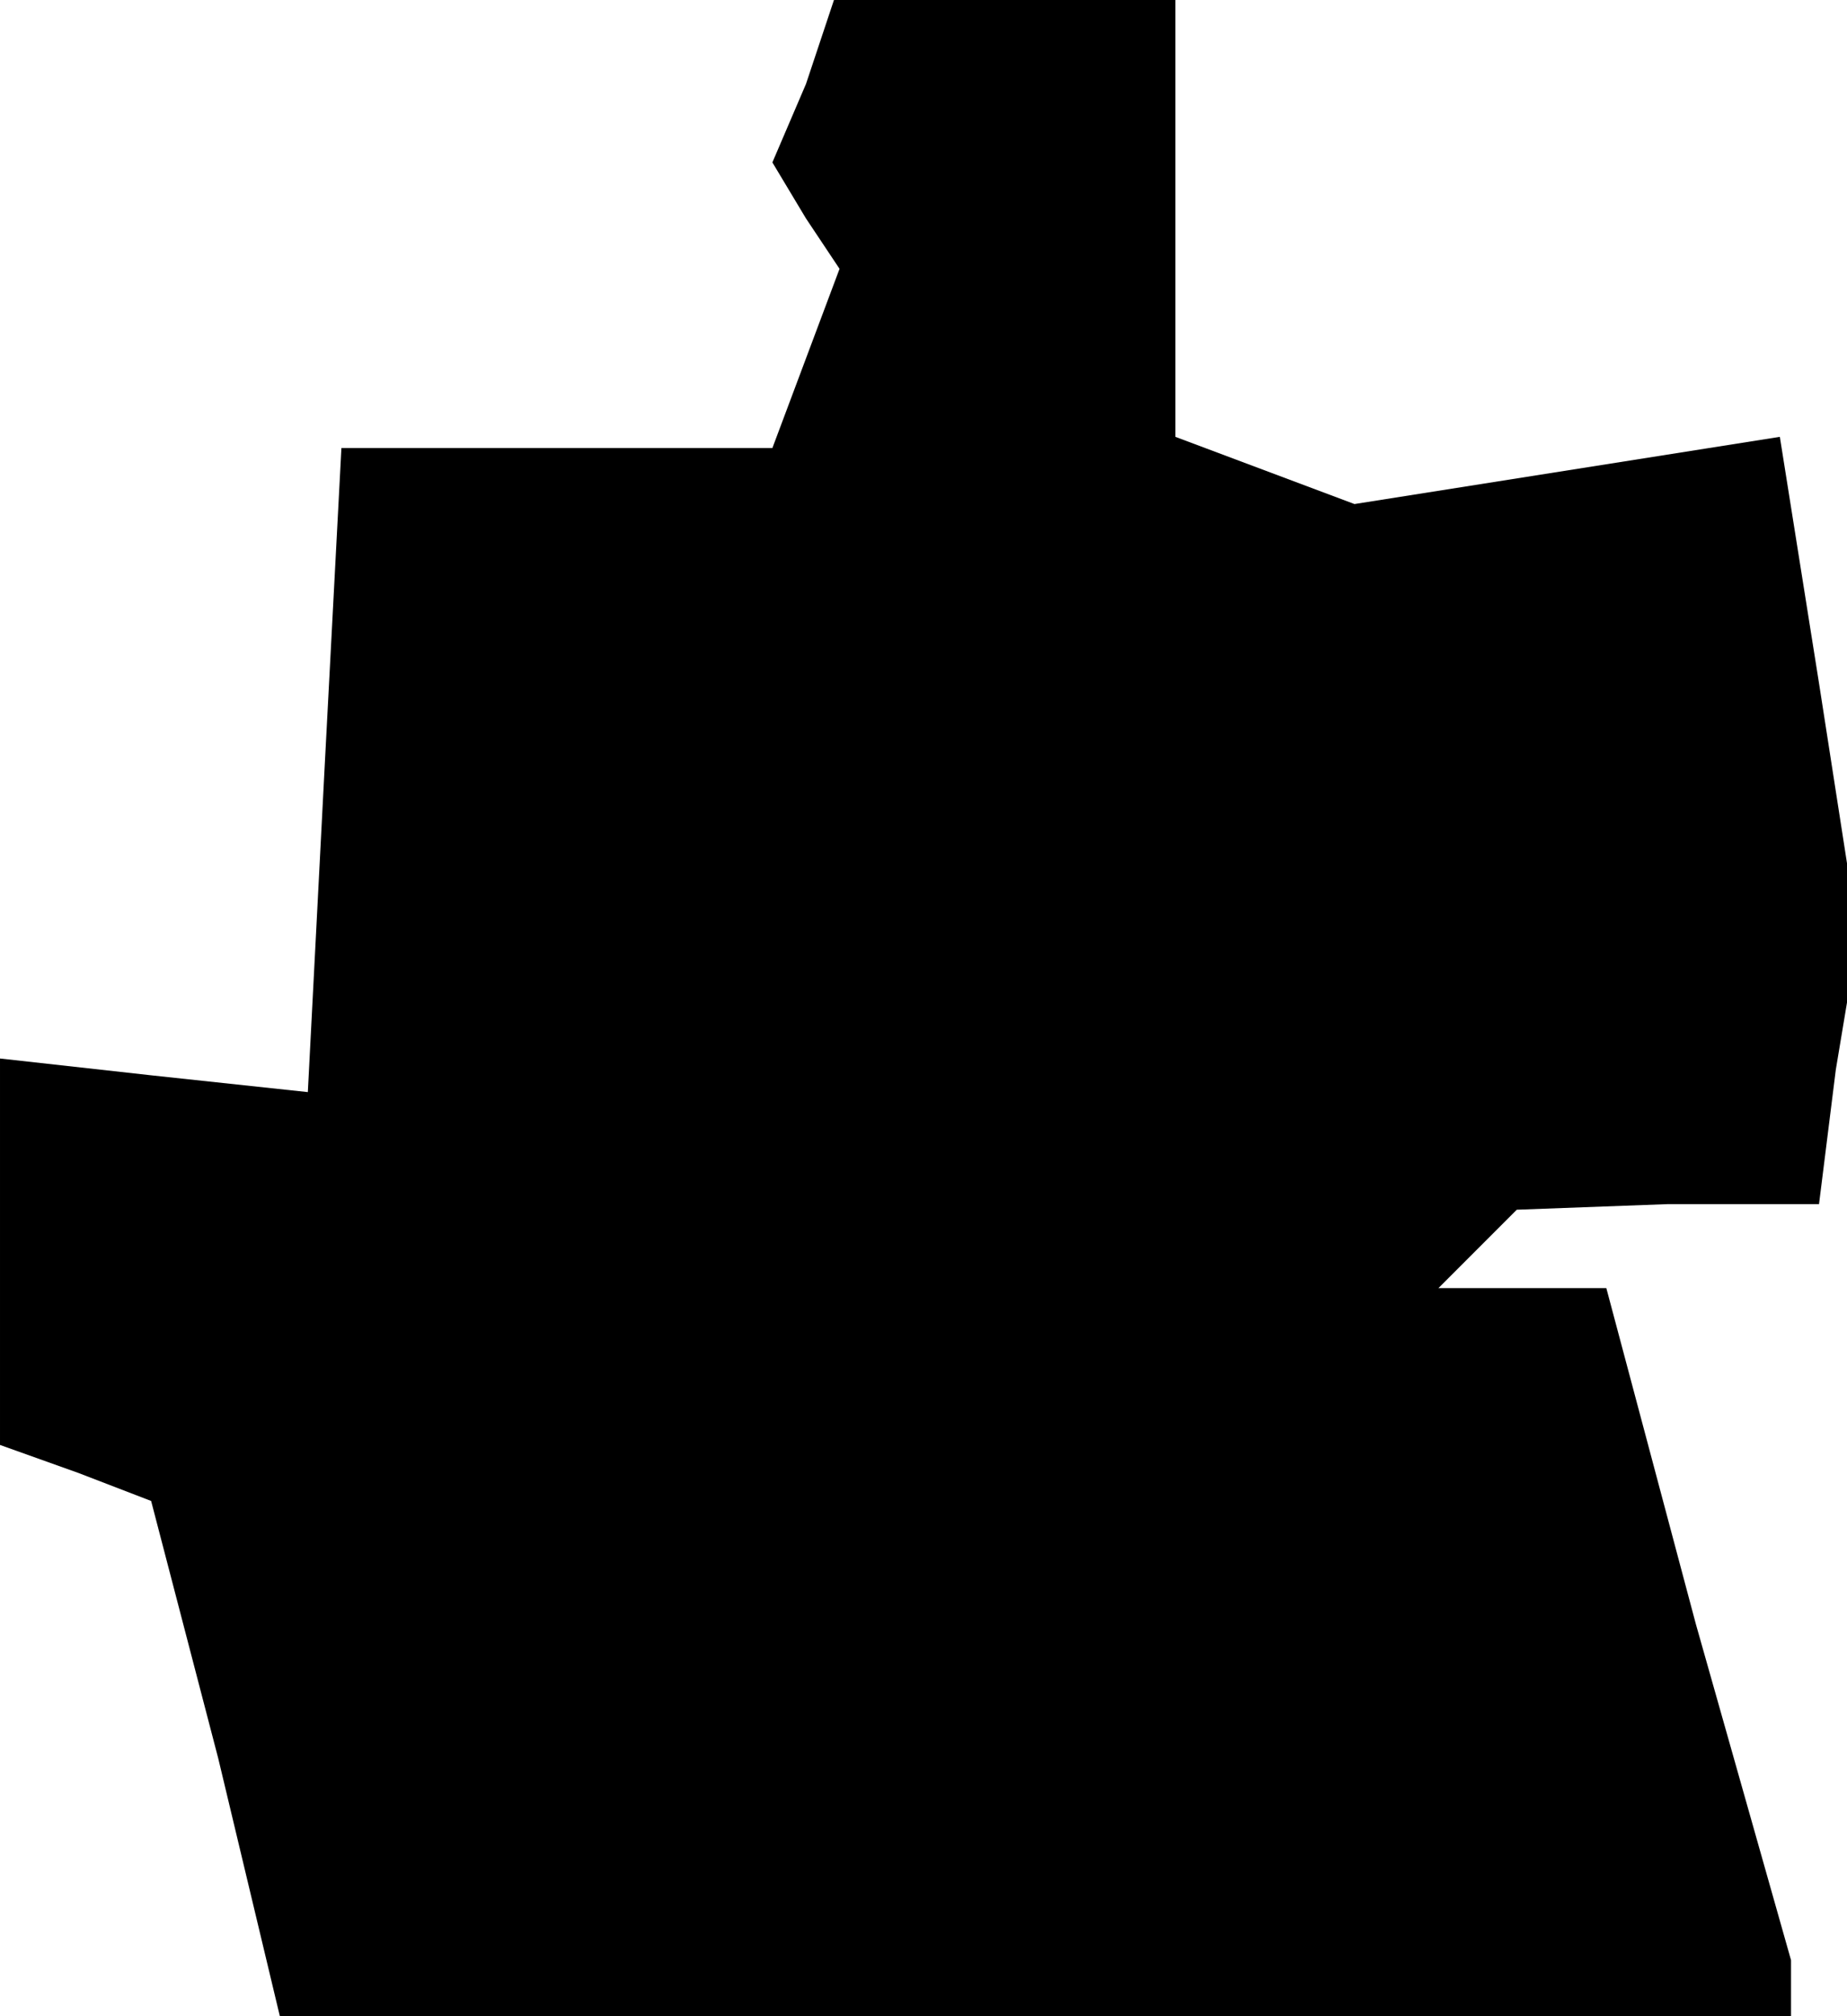 <?xml version="1.0" standalone="no"?>
<!DOCTYPE svg PUBLIC "-//W3C//DTD SVG 20010904//EN"
 "http://www.w3.org/TR/2001/REC-SVG-20010904/DTD/svg10.dtd">
<svg version="1.0" xmlns="http://www.w3.org/2000/svg"
 width="33pt" height="36pt" viewBox="0 0 33 36"
 preserveAspectRatio="xMidYMid meet">
<g transform="translate(0,36) scale(0.1,-0.1)"
fill="#000000" stroke="none">
<path d="M144 345 l-6 -14 6 -10 6 -9 -6 -16 -6 -16 -39 0 -38 0 -3 -57 -3
-58 -28 3 -27 3 0 -35 0 -34 14 -5 13 -5 12 -46 11 -46 135 0 135 0 0 5 0 5
-17 60 -16 60 -15 0 -15 0 7 7 7 7 27 1 27 0 3 24 4 24 -7 45 -7 44 -38 -6
-38 -6 -16 6 -16 6 0 39 0 39 -30 0 -31 0 -5 -15z"/>
</g>
</svg>
